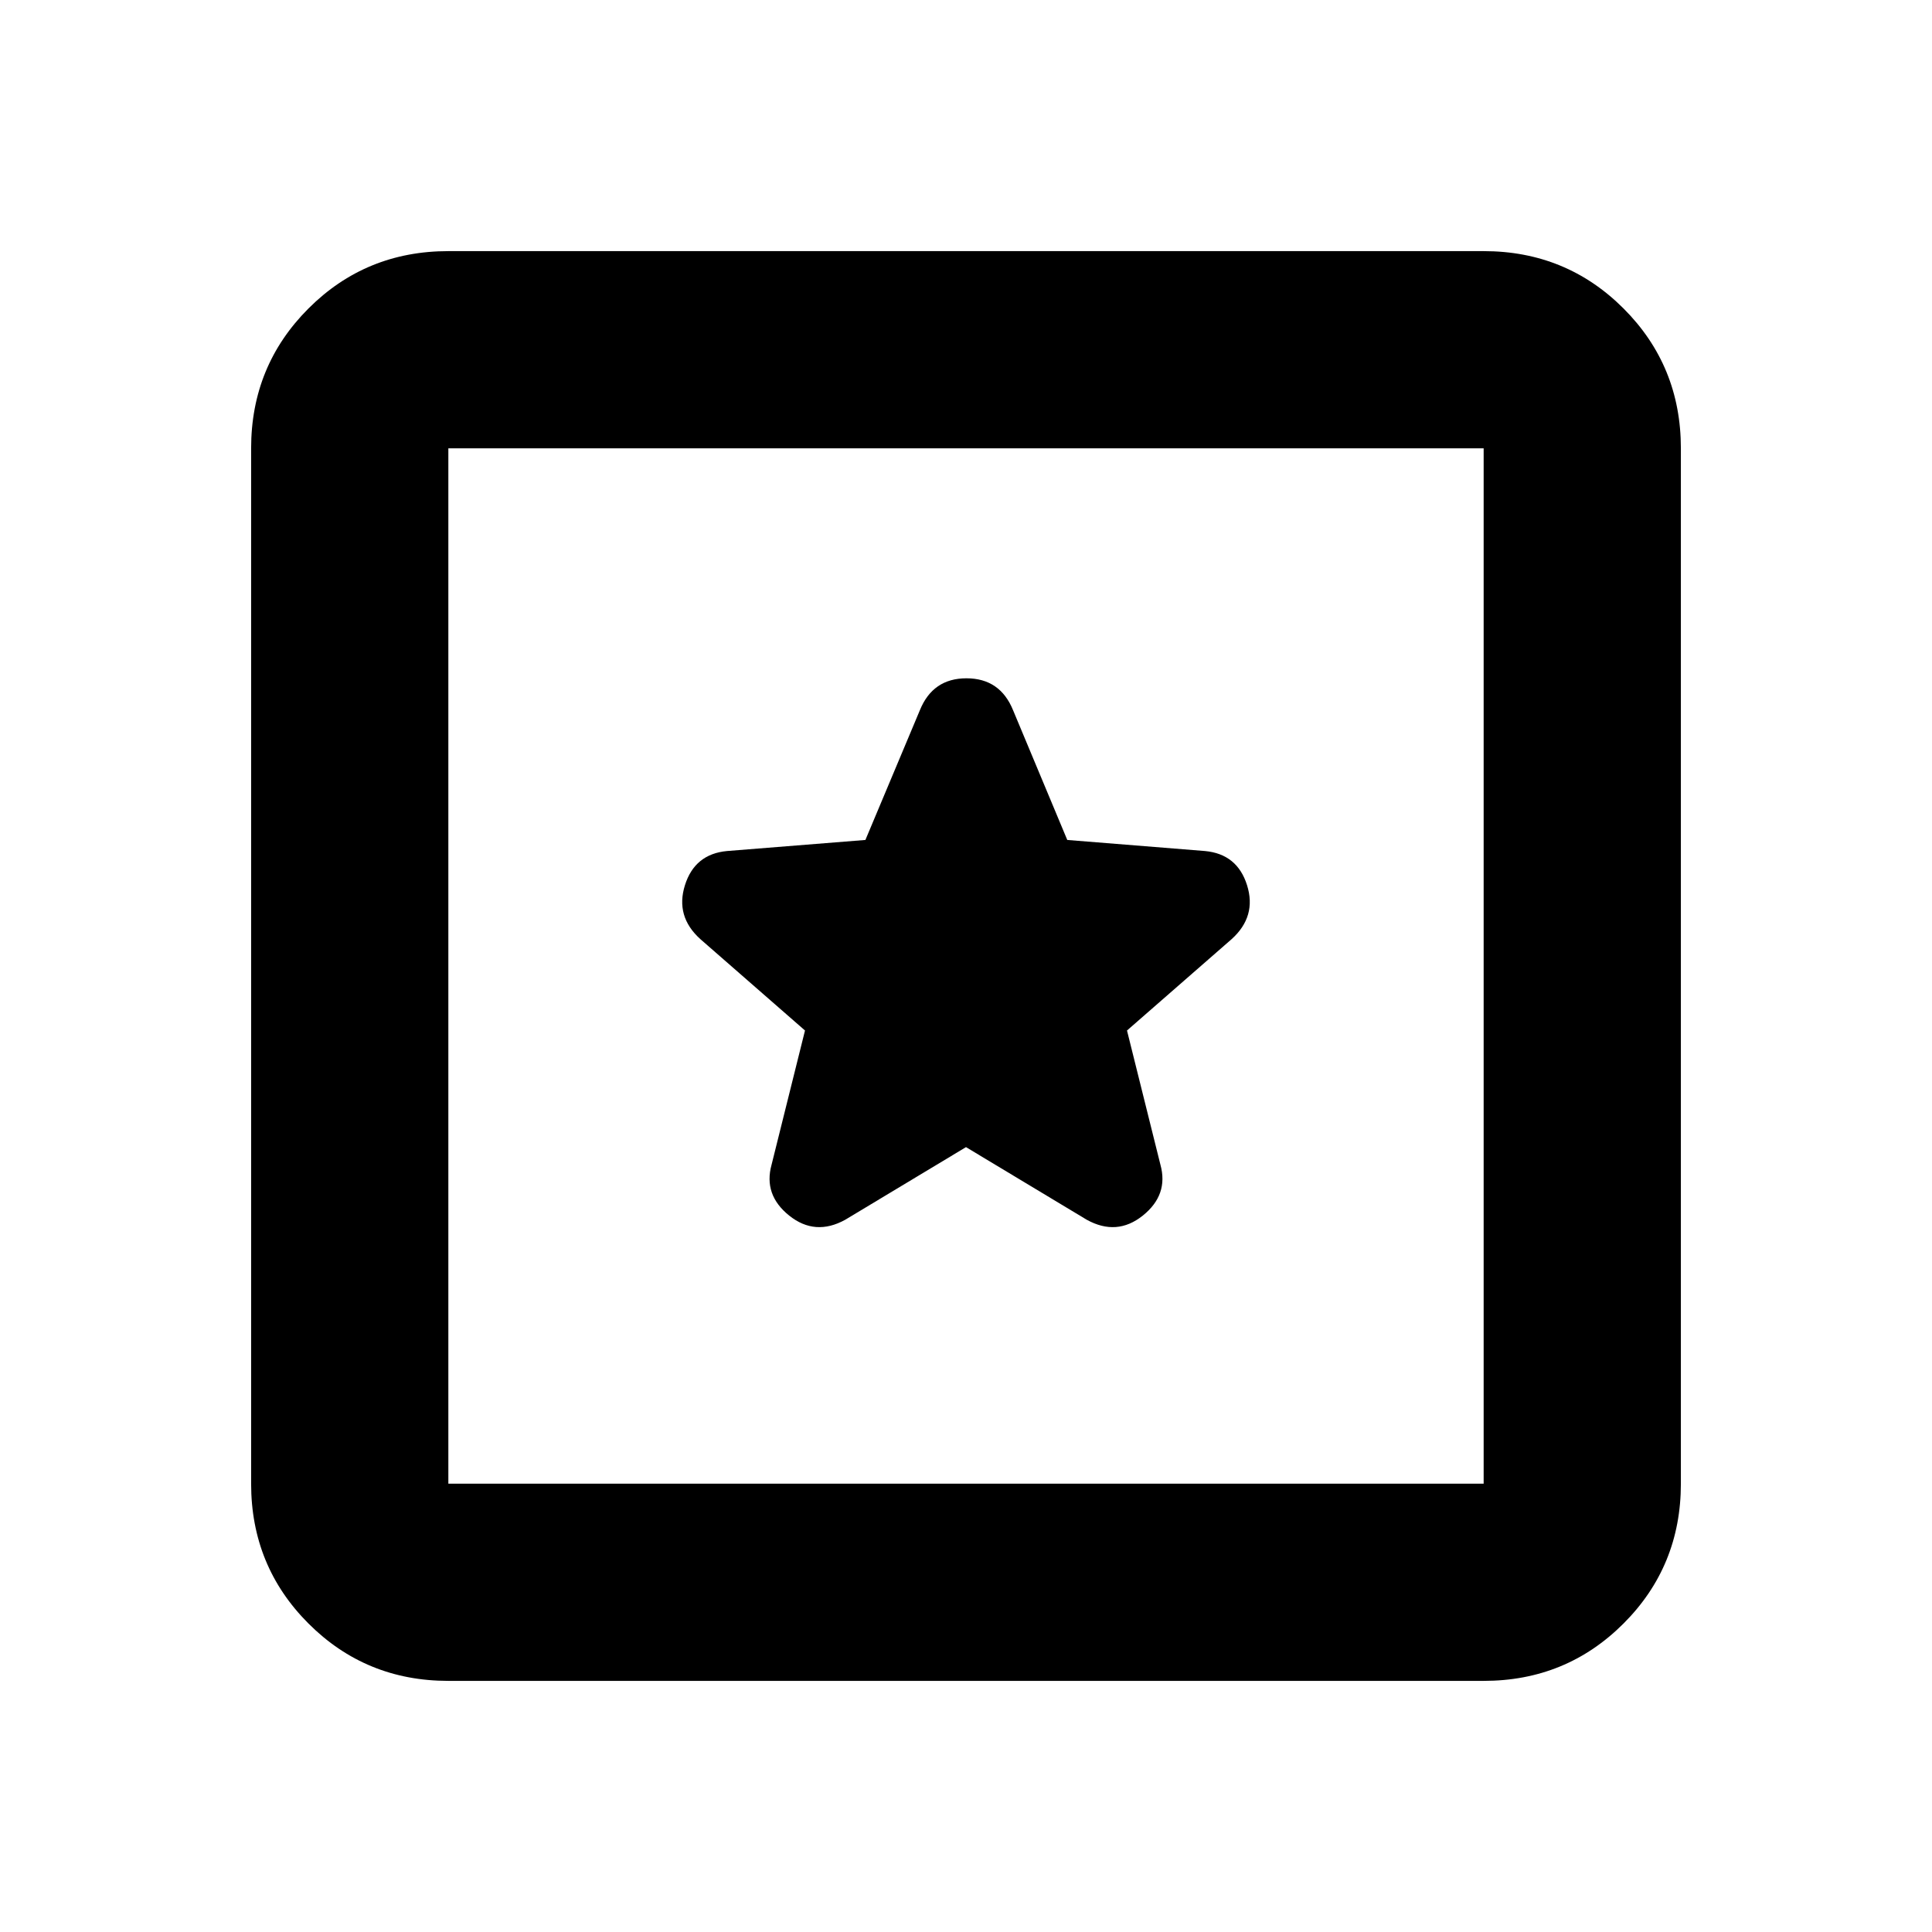 <svg xmlns="http://www.w3.org/2000/svg" height="20" viewBox="0 -960 960 960" width="20"><path d="M222.783-124.782q-41.005 0-69.503-28.498-28.498-28.498-28.498-69.503v-514.434q0-41.005 28.498-69.503 28.498-28.498 69.503-28.498h514.434q41.005 0 69.503 28.498 28.498 28.498 28.498 69.503v514.434q0 41.005-28.498 69.503-28.498 28.498-69.503 28.498H222.783Zm0-98.001h514.434v-514.434H222.783v514.434Zm0-514.434v514.434-514.434ZM480-390l59.999 36.087q14.957 8.261 27.849-2.066 12.891-10.326 8.761-25.283L560-447.948l51.992-45.4q12.529-11.304 7.662-26.799-4.868-15.495-20.916-16.983l-68.415-5.498-26.905-64.4q-6.442-15.928-23.191-15.928t-23.173 15.928l-27.038 64.4-68.754 5.498q-16.048 1.488-20.916 16.983-4.867 15.495 7.662 26.799l51.992 45.4-16.609 66.686q-4.13 14.957 8.761 25.283 12.892 10.327 27.849 2.066L480-390Z"/></svg>